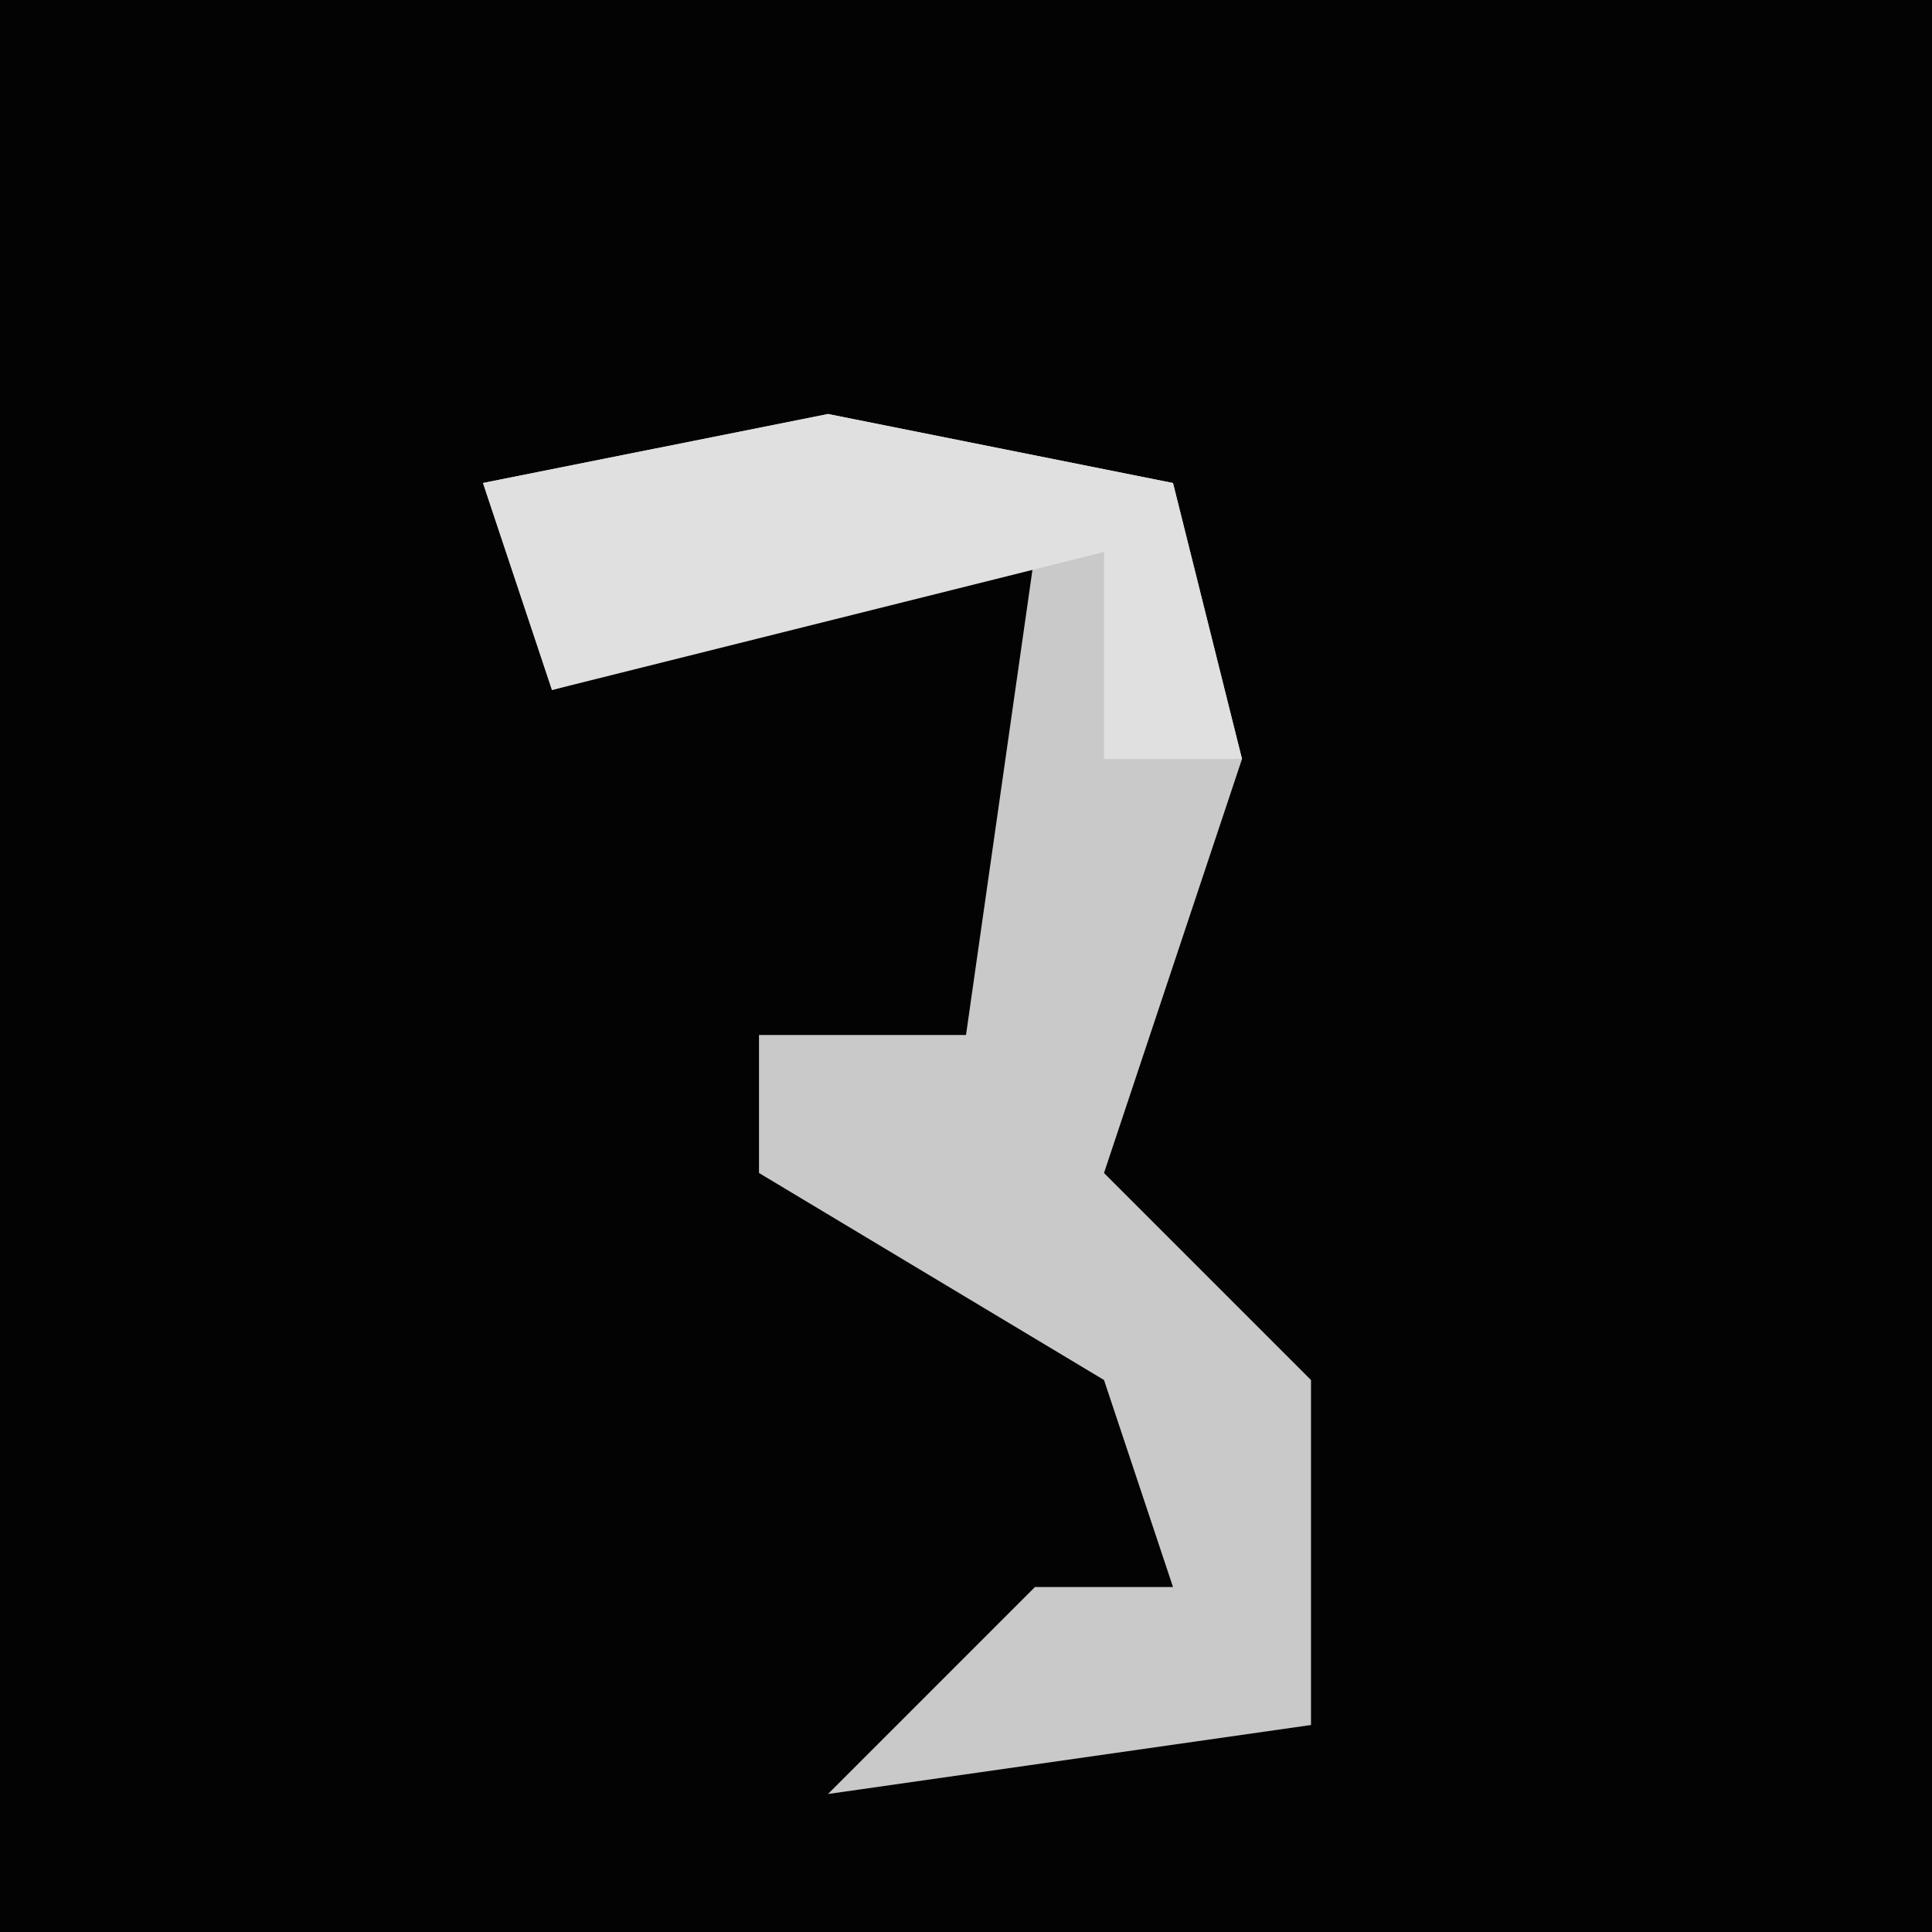 <?xml version="1.0" encoding="UTF-8"?>
<svg version="1.1" xmlns="http://www.w3.org/2000/svg" width="28" height="28">
<path d="M0,0 L28,0 L28,28 L0,28 Z " fill="#030303" transform="translate(0,0)"/>
<path d="M0,0 L5,1 L6,5 L4,11 L7,14 L7,19 L0,20 L3,17 L5,17 L4,14 L-1,11 L-1,9 L2,9 L3,2 L-4,4 L-5,1 Z " fill="#C9C9C9" transform="translate(12,6)"/>
<path d="M0,0 L5,1 L6,5 L4,5 L4,2 L-4,4 L-5,1 Z " fill="#E0E0E0" transform="translate(12,6)"/>
</svg>
